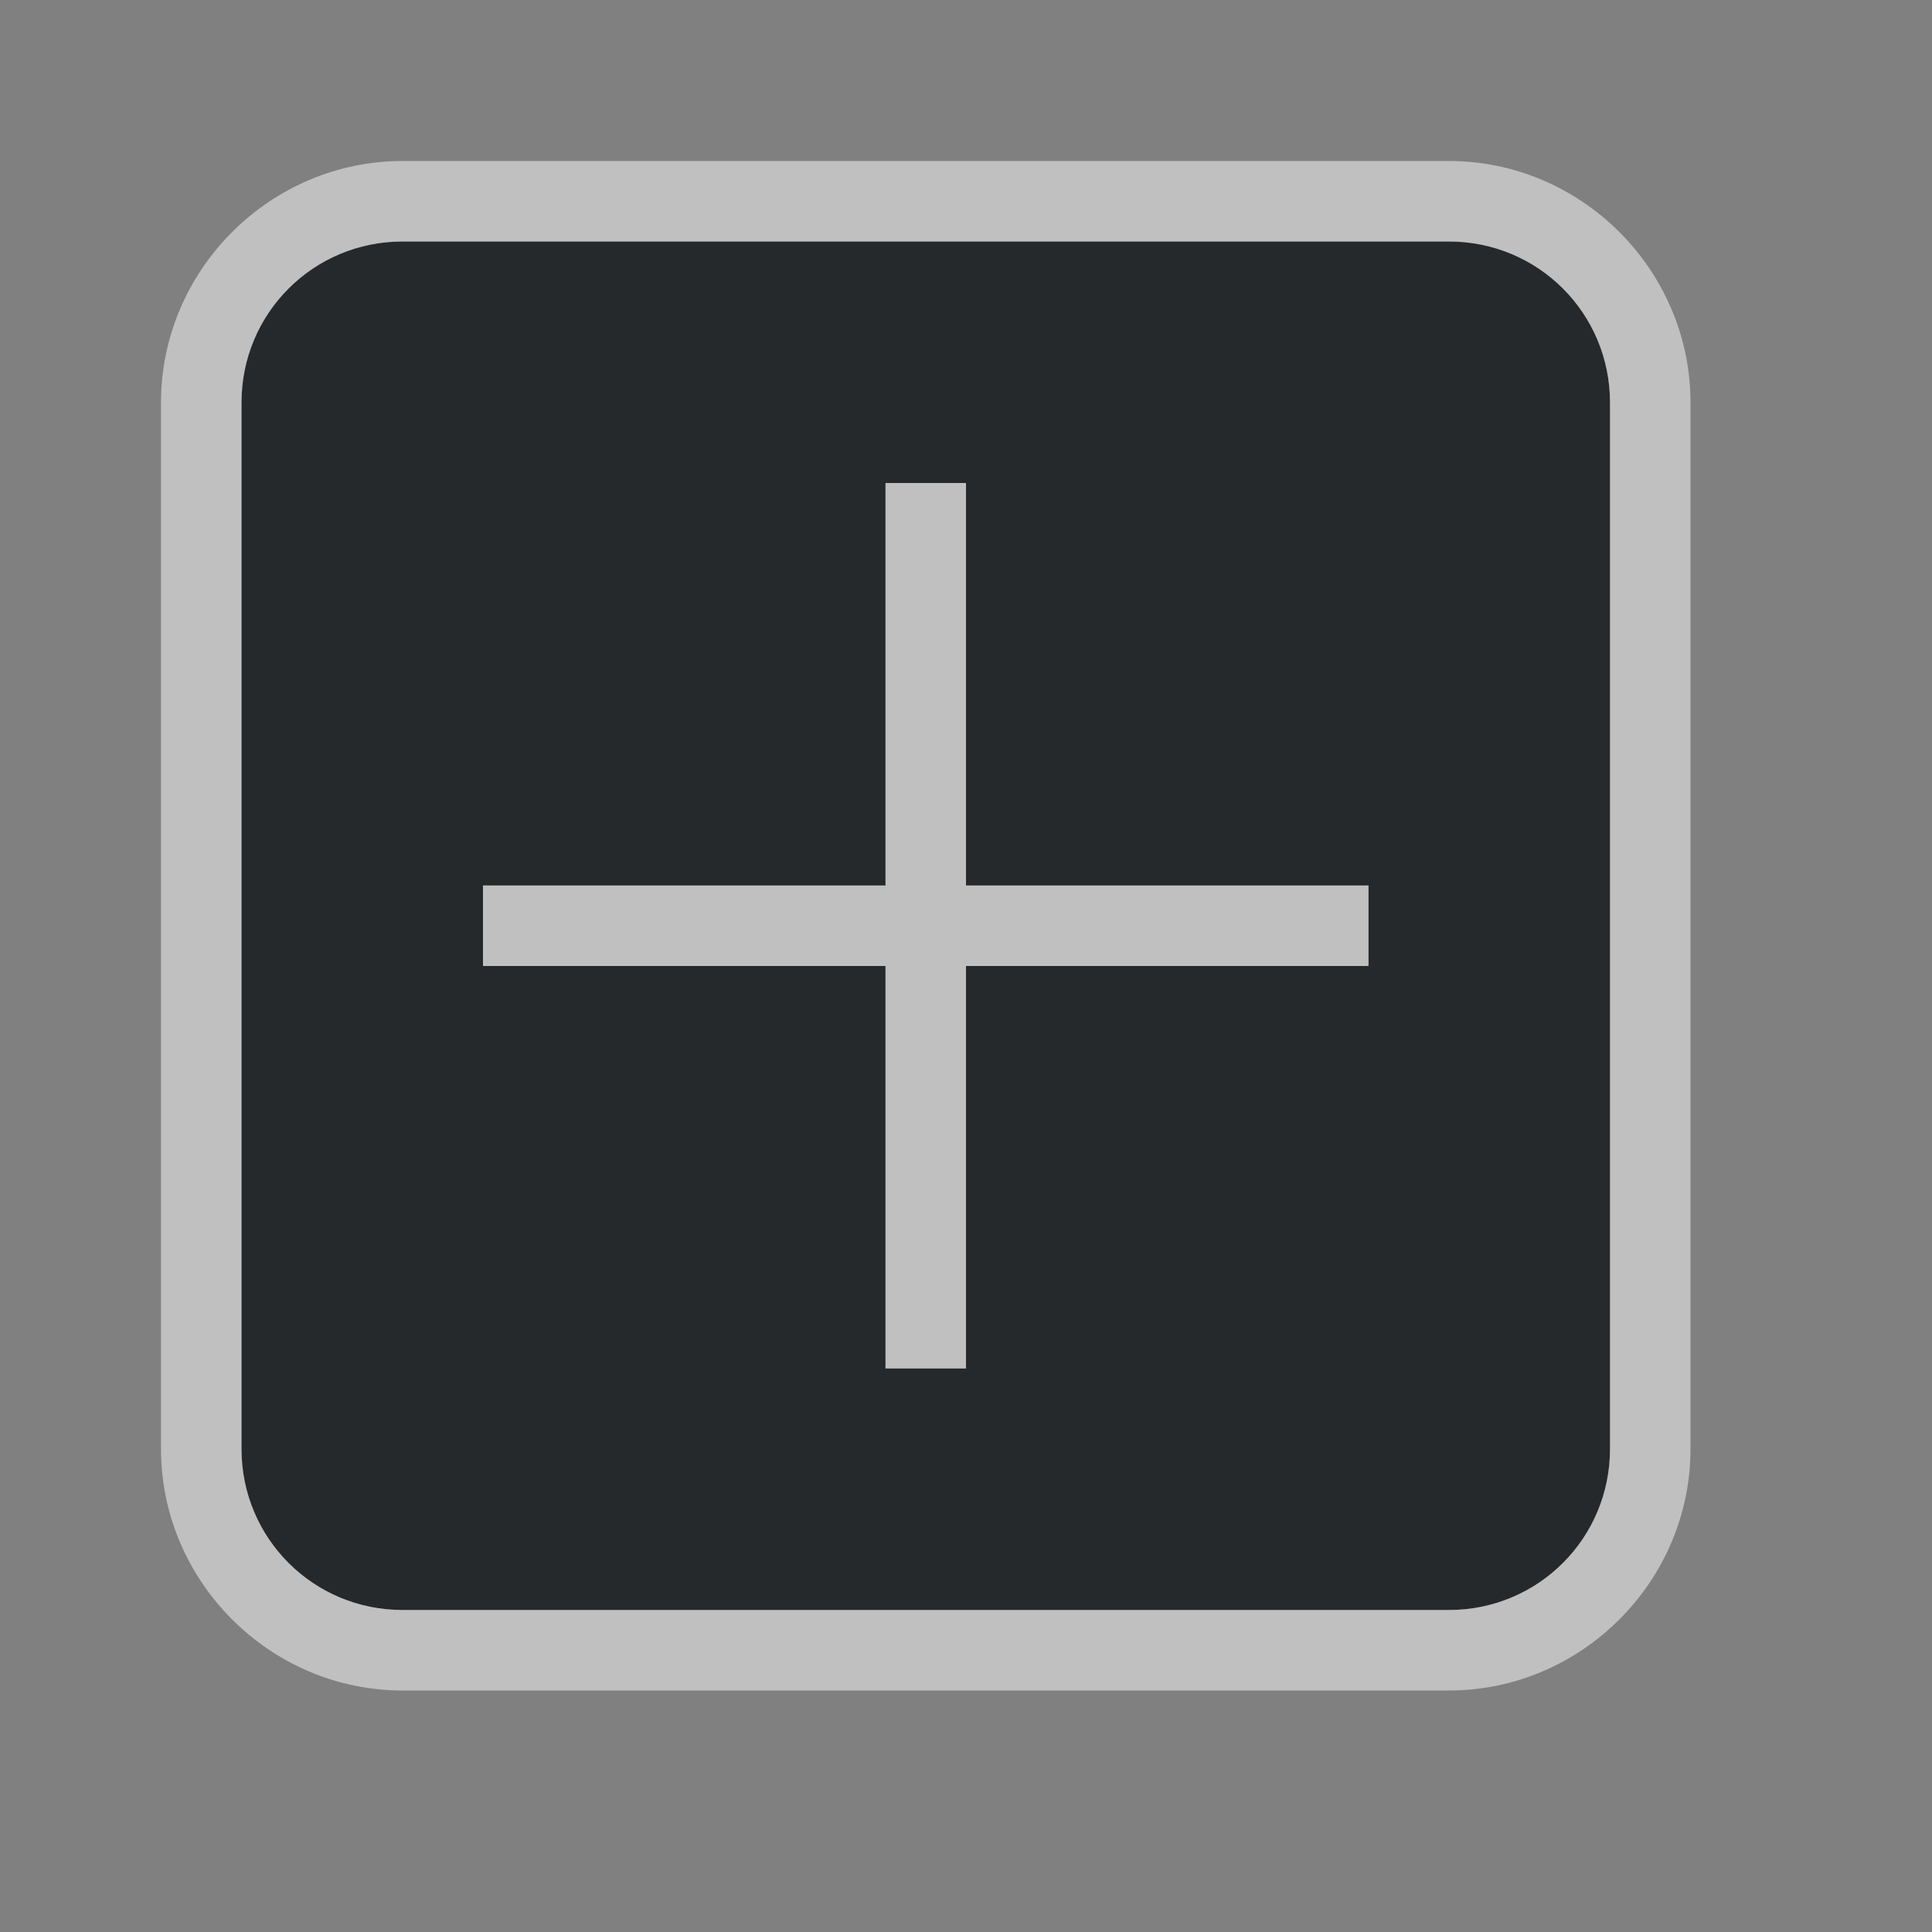 <?xml version="1.0" encoding="UTF-8"?>
<svg id="a" width="24" height="24" version="1.1" xmlns="http://www.w3.org/2000/svg" xmlns:cc="http://creativecommons.org/ns#" xmlns:dc="http://purl.org/dc/elements/1.1/" xmlns:rdf="http://www.w3.org/1999/02/22-rdf-syntax-ns#">
	<rect width="100%" height="100%" fill="#808080" stroke="none"/>
	<defs id="b">
		<style id="current-color-scheme" type="text/css">.ColorScheme-Text {color:#090d11;}.ColorScheme-Background{color:#ffffff;}</style>
	</defs>
	<path id="e" class="ColorScheme-Text" d="m5 3c-1.108 0-2 0.892-2 2v13c0 1.108 0.892 2 2 2h13c1.108 0 2-0.892 2-2v-13c0-1.108-0.892-2-2-2zm6 3h1v5h5v1h-5v5h-1v-5h-5v-1h5z" style="fill-opacity:.75;fill:currentColor"/>
	<path id="c" class="ColorScheme-Background" d="m5 2c-1.645 0-3 1.355-3 3v13c0 1.645 1.355 3 3 3h13c1.645 0 3-1.355 3-3v-13c0-1.645-1.355-3-3-3zm0 1h13c1.108 0 2 0.892 2 2v13c0 1.108-0.892 2-2 2h-13c-1.108 0-2-0.892-2-2v-13c0-1.108 0.892-2 2-2zm6 3v5h-5v1h5v5h1v-5h5v-1h-5v-5z" style="fill-opacity:.5;fill:currentColor"/>
</svg>
